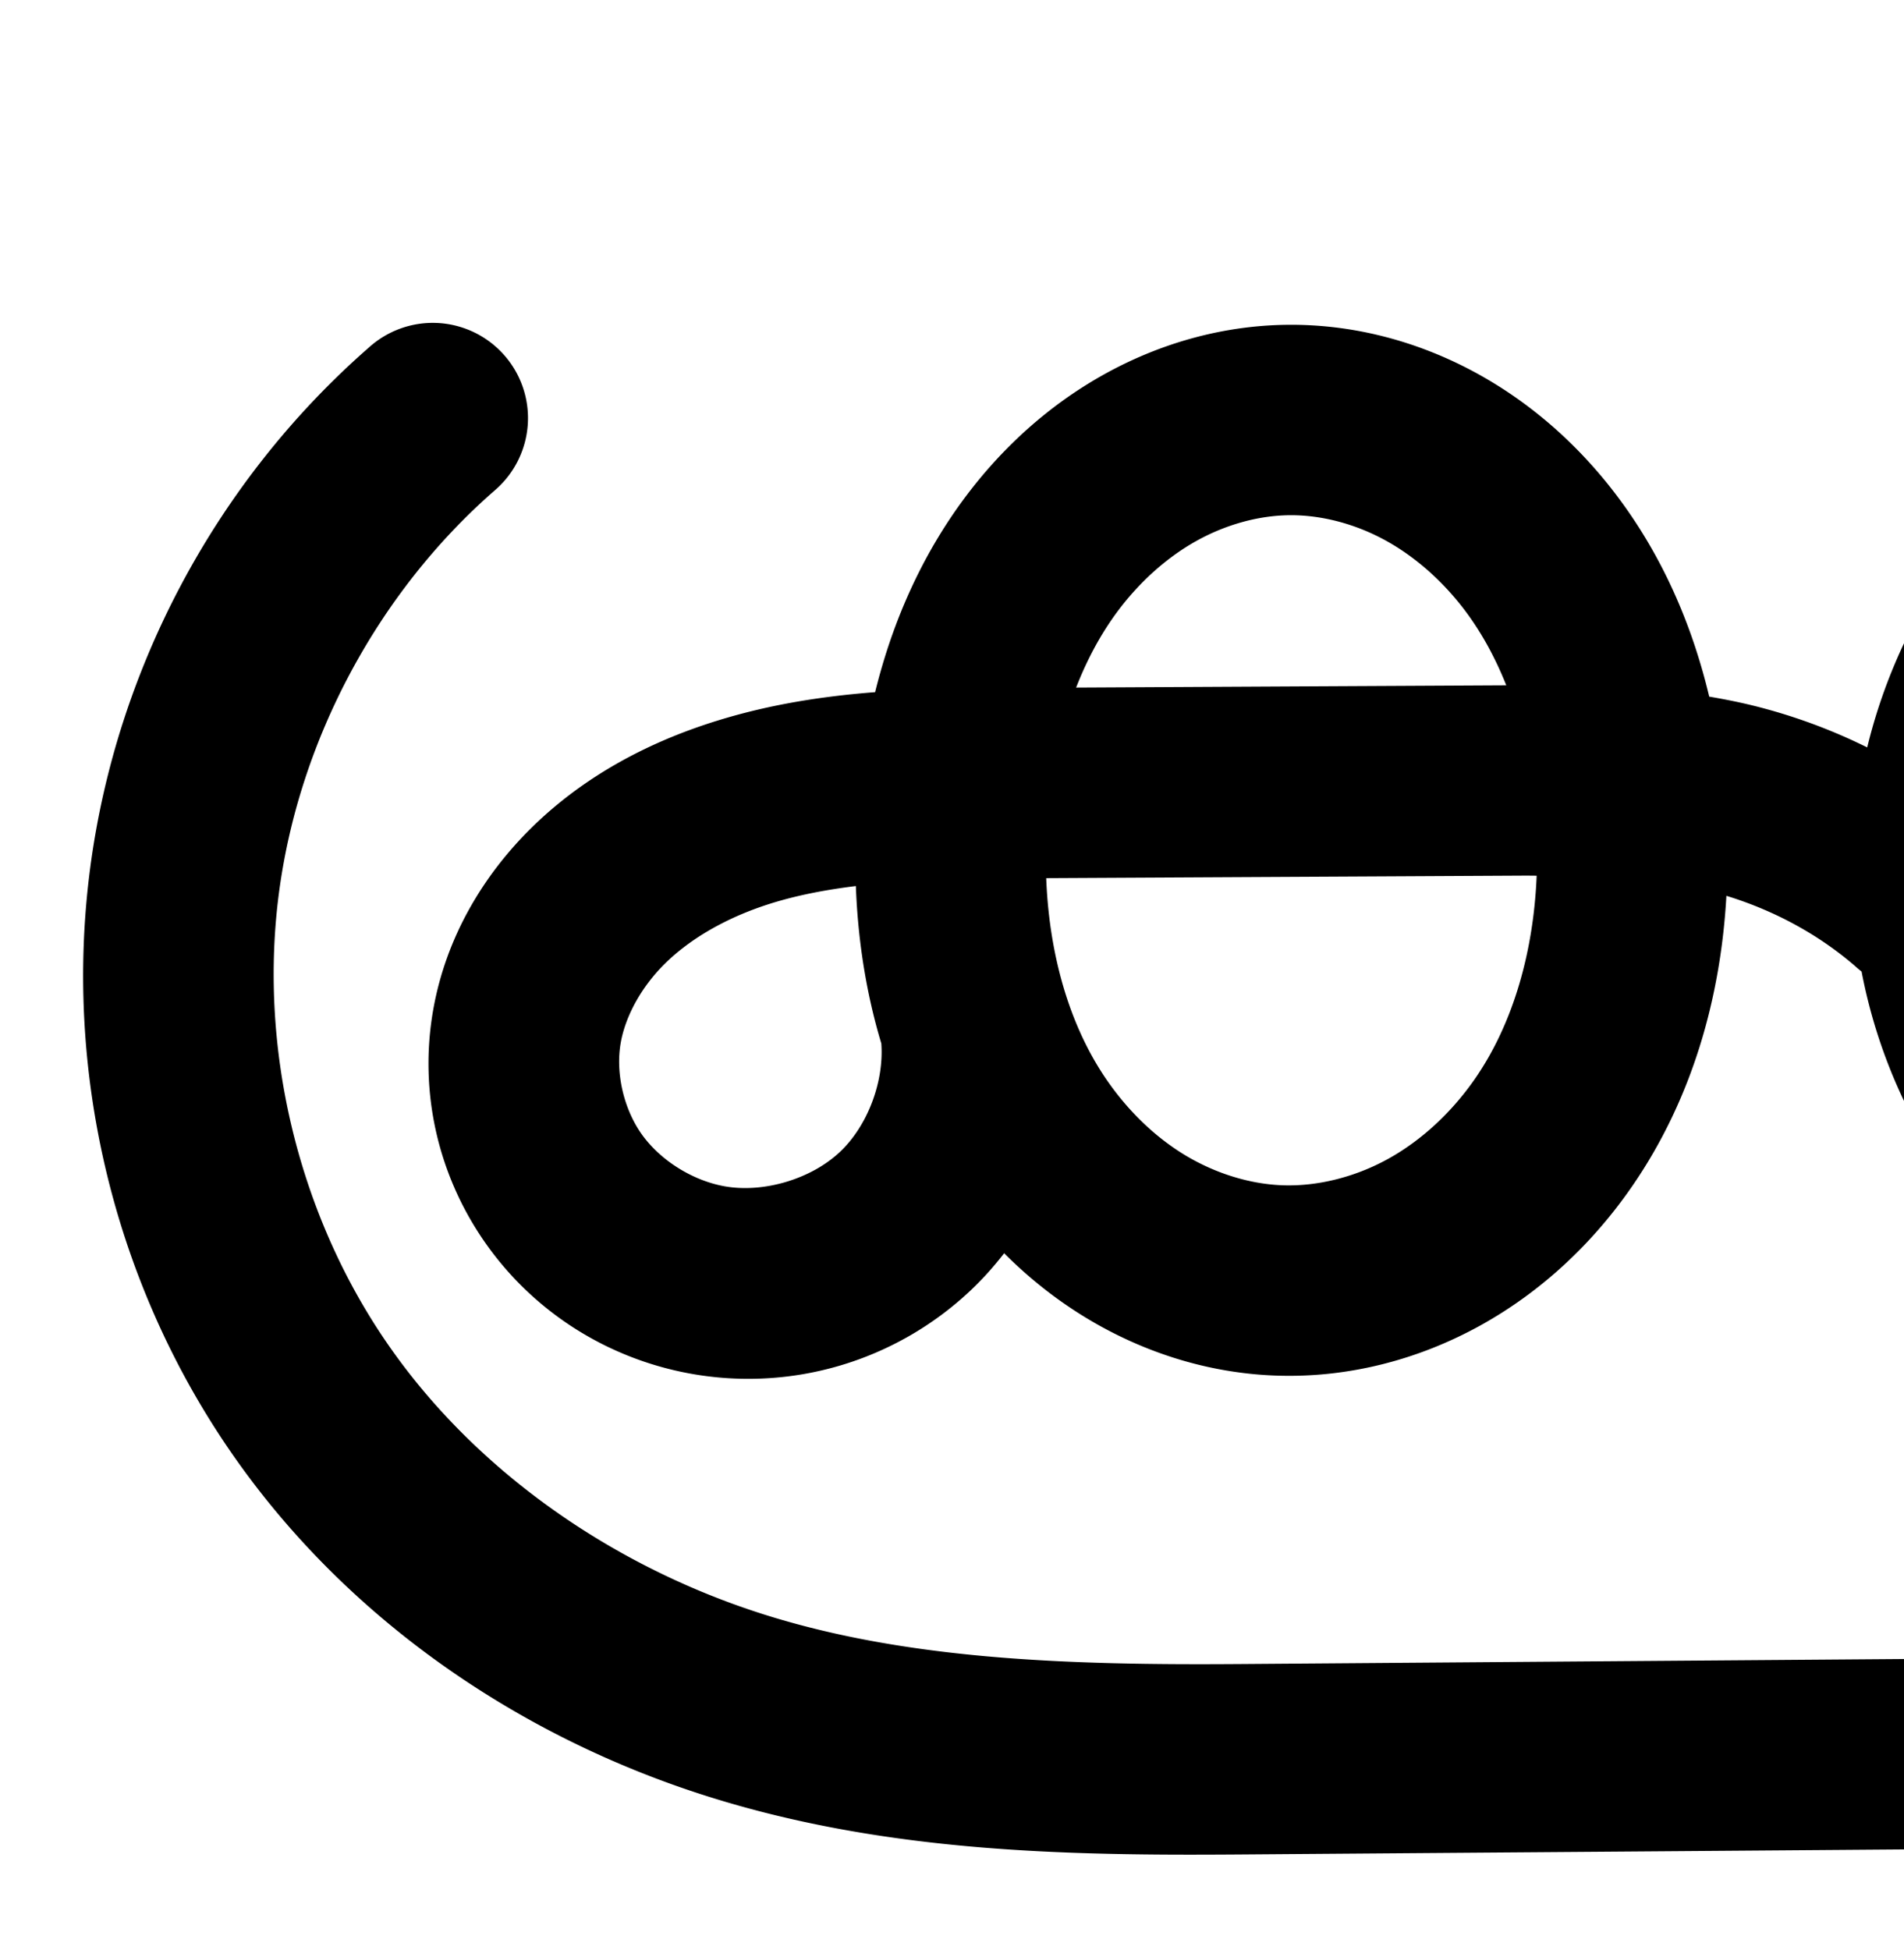 <?xml version="1.0" encoding="UTF-8" standalone="no"?>
<!-- Created with Inkscape (http://www.inkscape.org/) -->

<svg
   xmlns:dc="http://purl.org/dc/elements/1.1/"
   xmlns:cc="http://creativecommons.org/ns#"
   xmlns:rdf="http://www.w3.org/1999/02/22-rdf-syntax-ns#"
   xmlns:svg="http://www.w3.org/2000/svg"
   xmlns="http://www.w3.org/2000/svg"
   xmlns:sodipodi="http://sodipodi.sourceforge.net/DTD/sodipodi-0.dtd"
   xmlns:inkscape="http://www.inkscape.org/namespaces/inkscape"
   width="2000"
   height="2048"
   id="svg2992"
   version="1.1"
   inkscape:version="0.91 r13725"
   sodipodi:docname="ക്ത്ര.svg">
  <defs
     id="defs5498">
    <inkscape:path-effect
       effect="spiro"
       id="path-effect3846"
       is_visible="true" />
    <inkscape:path-effect
       effect="spiro"
       id="path-effect3801"
       is_visible="true" />
    <inkscape:path-effect
       is_visible="true"
       id="path-effect4500-0-5-18-2-1"
       effect="spiro" />
    <inkscape:path-effect
       is_visible="true"
       id="path-effect4141-3-4-6-8-0"
       effect="spiro" />
    <inkscape:path-effect
       is_visible="true"
       id="path-effect4500-0-5-18-2-1-8"
       effect="spiro" />
    <inkscape:path-effect
       is_visible="true"
       id="path-effect4141-3-4-6-8-0-3"
       effect="spiro" />
    <inkscape:path-effect
       is_visible="true"
       id="path-effect4141-3-4-6-8-0-3-9"
       effect="spiro" />
    <inkscape:path-effect
       is_visible="true"
       id="path-effect4500-0-5-18-2-1-8-4"
       effect="spiro" />
    <inkscape:path-effect
       is_visible="true"
       id="path-effect4500-0-5-18-2-1-8-4-6"
       effect="spiro" />
    <inkscape:path-effect
       is_visible="true"
       id="path-effect4141-3-4-6-8-0-3-9-2"
       effect="spiro" />
    <inkscape:path-effect
       is_visible="true"
       id="path-effect4141-3-4-6-8-0-3-9-2-4"
       effect="spiro" />
    <inkscape:path-effect
       is_visible="true"
       id="path-effect4500-0-5-18-2-1-8-4-6-5"
       effect="spiro" />
    <inkscape:path-effect
       is_visible="true"
       id="path-effect4141-3-4-6-8-0-3-9-7"
       effect="spiro" />
    <inkscape:path-effect
       is_visible="true"
       id="path-effect4500-0-5-18-2-1-8-4-2"
       effect="spiro" />
    <inkscape:path-effect
       is_visible="true"
       id="path-effect4500-0-5-18-2-1-8-4-0"
       effect="spiro" />
    <inkscape:path-effect
       is_visible="true"
       id="path-effect4141-3-4-6-8-0-3-9-1"
       effect="spiro" />
  </defs>
  <sodipodi:namedview
     inkscape:window-height="843"
     inkscape:window-width="1600"
     inkscape:pageshadow="2"
     inkscape:pageopacity="0.0"
     borderopacity="1.0"
     bordercolor="#666666"
     pagecolor="#ffffff"
     id="base"
     showgrid="true"
     showguides="true"
     inkscape:guide-bbox="true"
     inkscape:zoom="0.25"
     inkscape:cx="1750.8505"
     inkscape:cy="890.64967"
     inkscape:window-x="1600"
     inkscape:window-y="0"
     inkscape:current-layer="layer1"
     inkscape:window-maximized="1">
    <sodipodi:guide
       orientation="horizontal"
       position="0,600"
       id="guide5596" />
    <inkscape:grid
       type="xygrid"
       id="grid3769"
       empspacing="3"
       visible="true"
       enabled="true"
       snapvisiblegridlinesonly="true"
       spacingx="4px"
       units="px"
       dotted="true"
       spacingy="4px" />
    <sodipodi:guide
       orientation="0,1"
       position="2400,1584"
       id="guide2985" />
    <sodipodi:guide
       position="2544,1710"
       orientation="0,1"
       id="guide4181"
       inkscape:label=""
       inkscape:color="rgb(0,0,255)" />
  </sodipodi:namedview>
  <g
     inkscape:label="Layer 1"
     inkscape:groupmode="layer"
     id="layer1"
     transform="translate(0,1048)">
    <path
       sodipodi:nodetypes="aaaaacaassc"
       inkscape:connector-curvature="0"
       inkscape:original-d="m -7223.4539,-572.8723 c 185.7851,-1.05774 356.8295,238.7378 361.2155,424.4741 4.7651,201.791152 -168.4171,482.72543 -370.2333,479.175 -196.5766,-3.45825 -350.9607,-282.647122 -343.9812,-479.1302 6.5332,-183.92041 168.9656,-423.47113 352.999,-424.5189 z M -7551.71,62.537103 c 0,0 -152.9049,280.235167 -281.8413,267.618297 -108.4006,-10.60737 -215.7946,-161.12903 -188.8421,-266.659897 47.9296,-187.664933 244.8694,-253.635303 522.0781,-255.093703 l 525.6574,-2.7654 c 173.933,-0.9151 415.8868,122.178003 415.8868,122.178003"
       inkscape:path-effect="#path-effect4500-0-5-18-2-1-8-4"
       id="path4498-7-1-0-9-8-4-5"
       d="m -7223.454,-572.872 c 51.372,-0.677 102.614,12.893 147.901,37.154 45.288,24.261 84.66,59.033 115.971,99.766 62.621,81.467 91.999,184.94 97.344,287.554 5.911,113.484 -17.554,231.107 -82.319,324.483 -32.382,46.688 -74.79,86.7 -124.467,114.279 -49.677,27.579 -106.665,42.478 -163.447,40.413 -54.766,-1.992 -108.591,-19.715 -155.035,-48.806 -46.443,-29.09 -85.559,-69.337 -115.215,-115.422 -59.312,-92.168 -79.818,-205.469 -73.731,-314.903 5.63,-101.229 34.112,-203.236 94.96,-284.332 30.424,-40.548 68.711,-75.425 112.932,-100.21 44.221,-24.785 94.418,-39.309 145.107,-39.978 z M -7551.71,62.537 c 9.775,74.795 -18.146,153.562 -72.846,205.502 -54.7,51.94 -134.807,75.748 -208.995,62.116 -59.452,-10.924 -114.402,-45.332 -149.55,-94.509 -35.148,-49.177 -49.908,-112.643 -39.292,-172.151 9.272,-51.97 37.149,-99.733 74.766,-136.771 37.617,-37.038 84.62,-63.74 134.324,-81.529 99.407,-35.577 207.407,-36.238 312.988,-36.794 l 525.657,-2.765 c 74.135,-0.39 149.069,1.125 220.846,19.68 71.777,18.555 139.495,53.397 195.041,102.498"
       style="fill:none;fill-rule:evenodd;stroke:#000000;stroke-width:140;stroke-linecap:round;stroke-linejoin:round;stroke-miterlimit:4;stroke-dasharray:none;stroke-opacity:1" />
    <path
       sodipodi:nodetypes="cassaaassaasc"
       inkscape:connector-curvature="0"
       inkscape:original-d="m -8122.4627,-561.95764 c 10.5325,2.32264 -306.2919,715.60116 -134.4839,1007.69624 179.099,304.49067 953.4271,388.15751 986.2279,387.90918 l 1079.7279,-8.17439 c 127.2452,-0.96335 487.6347,60.38149 672.7695,-68.19867 289.1578,-200.82636 547.322,-604.72748 466.7454,-947.43852 -46.6302,-198.32894 -282.5916,-379.56237 -486.1263,-370.486 -235.3163,10.49363 -507.2981,291.5197 -521.6769,476.6636 -15.1216,194.7091 227.7758,385.0316 371.93,412.1187 195.6219,36.758 261.5929,-374.265024 198.6919,-563.1103 -62.9372,-188.95397 -297.8343,-335.60113 -496.9558,-331.6884 -224.3355,4.40818 -440.1541,190.2513 -544.7709,395.3952 -104.6169,205.143903 358.821,511.5965 358.821,511.5965"
       inkscape:path-effect="#path-effect4141-3-4-6-8-0-3-9"
       id="path4139-1-0-4-2-1-7-3"
       d="m -8122.463,-561.958 c -139.381,121.694 -232.521,295.119 -256.998,478.524 -24.477,183.405 19.924,375.185 122.514,529.172 102.654,154.084 261.582,267.125 437.071,326.144 175.489,59.018 364.014,63.167 549.157,61.765 l 1079.728,-8.174 c 226.452,-1.714 459.173,7.034 672.769,-68.199 185.35,-65.284 346.332,-200.985 435.391,-376.156 89.059,-175.171 103.284,-388.409 31.355,-571.282 -39.429,-100.245 -104.094,-191.073 -188.834,-257.577 -84.741,-66.503 -189.684,-108.001 -297.292,-112.909 -130.344,-5.946 -262.011,43.04 -357.947,131.476 -95.937,88.436 -155.308,214.98 -163.73,345.187 -6.872,106.24 20.91,216.889 88.774,298.918 33.932,41.014 77.447,74.334 126.64,94.673 49.192,20.339 104.04,27.462 156.516,18.528 57.053,-9.714 110.365,-38.295 151.819,-78.68 41.454,-40.384 71.168,-92.242 87.499,-147.763 32.663,-111.043 11.259,-233.201 -40.626,-336.668 -46.718,-93.163 -117.77,-174.052 -204.375,-232.031 -86.605,-57.978 -188.581,-92.868 -292.581,-99.658 -122.557,-8.002 -248.355,23.887 -348.921,94.39 -100.566,70.504 -174.296,180.093 -195.85,301.005 -20.317,113.967 6.582,235.617 73.056,330.393 66.474,94.776 171.692,161.495 285.765,181.204"
       style="fill:none;fill-rule:evenodd;stroke:#000000;stroke-width:140;stroke-linecap:round;stroke-linejoin:round;stroke-miterlimit:4;stroke-dasharray:none;stroke-opacity:1" />
    <path
       sodipodi:nodetypes="aaaaacaassc"
       inkscape:connector-curvature="0"
       inkscape:original-d="m -3524.2726,-576.40707 c 186.4411,-1.06953 366.4869,231.92227 371.546,418.45785 5.5311,203.942707 -177.0109,482.50698 -380.8217,478.88938 -198.3191,-3.5201 -361.58,-280.474786 -353.8188,-478.84326 7.2231,-184.61354 178.501,-417.44504 363.0945,-418.50397 z m -337.6439,635.612005 c 0,0 -160.5282,273.839675 -289.9018,261.095505 -107.6316,-10.60232 -219.6594,-154.89599 -194.2428,-260.108849 46.8204,-193.814761 251.8725,-261.113041 537.0091,-262.614441 l 540.6908,-2.84693 c 178.9073,-0.94208 427.7808,125.780094 427.7808,125.780094"
       inkscape:path-effect="#path-effect4500-0-5-18-2-1-8-4-6"
       id="path4498-7-1-0-9-8-4-5-4"
       d="m -3524.273,-576.407 c 51.508,-0.67 102.931,12.234 148.825,35.629 45.894,23.395 86.278,57.133 118.824,97.062 65.093,79.857 97.738,182.926 103.897,285.767 6.87,114.711 -19.253,233.657 -86.778,326.641 -33.763,46.492 -77.528,85.956 -128.238,112.972 -50.711,27.016 -108.385,41.374 -165.805,39.276 -55.318,-2.021 -109.772,-19.27 -157.173,-47.86 -47.401,-28.589 -87.782,-68.338 -118.724,-114.238 -61.885,-91.799 -84.876,-206.254 -77.922,-316.746 6.383,-101.418 38.051,-203.012 101.332,-282.522 31.64,-39.755 70.931,-73.614 115.754,-97.541 44.823,-23.926 95.204,-37.78 146.009,-38.441 z m -337.644,635.612 c 5.169,74.691 -25.715,151.064 -81.347,201.169 -55.633,50.105 -134.81,72.856 -208.555,59.927 -58.982,-10.341 -113.981,-43.09 -150.153,-90.811 -36.172,-47.722 -52.858,-110.061 -44.09,-169.297 7.977,-53.894 36.272,-103.724 74.982,-142.06 38.71,-38.336 87.415,-65.665 138.822,-83.706 102.814,-36.082 214.245,-36.275 323.205,-36.848 l 540.691,-2.847 c 76.264,-0.402 153.35,1.159 227.184,20.262 73.834,19.103 143.485,54.974 200.597,105.518"
       style="fill:none;fill-rule:evenodd;stroke:#000000;stroke-width:70;stroke-linecap:round;stroke-linejoin:round;stroke-miterlimit:4;stroke-dasharray:none;stroke-opacity:1" />
    <path
       sodipodi:nodetypes="cassaaassaasc"
       inkscape:connector-curvature="0"
       inkscape:original-d="m -4468.2168,-541.57483 c 10.8337,2.39112 -295.487,710.33364 -119.1055,993.21993 189.5905,304.07159 980.6943,354.30405 1014.4332,354.0484 l 1110.6072,-8.4154 c 130.8843,-0.99175 500.3248,60.33327 692.0102,-70.20935 288.2531,-196.30769 560.6931,-590.57146 480.094,-930.07387 -47.594,-200.4765 -294.3745,-372.54291 -500.0292,-362.87807 -237.9052,11.18047 -521.8064,281.58367 -536.5964,472.186018 -15.5541,200.449572 234.29,396.383172 382.5669,424.268862 201.2165,37.84171 271.5435,-386.139916 204.3743,-579.71203 -66.1053,-190.50609 -309.7194,-327.25108 -511.1683,-322.93662 -227.1737,4.86533 -452.7422,177.32964 -560.3509,388.52164 -107.6089,211.192008 369.083,526.67949 369.083,526.67949"
       inkscape:path-effect="#path-effect4141-3-4-6-8-0-3-9-2"
       id="path4139-1-0-4-2-1-7-3-5"
       d="m -4468.217,-541.575 c -141.837,117.168 -236.29,290.125 -258.195,472.789 -21.905,182.664 28.977,373.049 139.089,520.431 111.661,149.454 279.863,250.976 459.252,302.204 179.389,51.228 368.626,53.258 555.181,51.844 l 1110.607,-8.415 c 232.898,-1.765 471.907,5.943 692.01,-70.209 184.411,-63.803 347.626,-193.293 440.787,-364.755 93.161,-171.462 112.151,-384.288 39.307,-565.319 -40.651,-101.024 -108.897,-191.124 -196.564,-255.722 -87.667,-64.598 -194.641,-103.216 -303.466,-107.156 -131.391,-4.757 -264.086,42.08 -362.936,128.768 -98.851,86.688 -162.676,212.4 -173.66,343.418 -9.178,109.481 19.459,224.123 89.802,308.517 35.171,42.197 80.286,76.321 131.153,97.061 50.867,20.74 107.453,27.876 161.612,18.69 58.94,-9.996 114.115,-39.219 157.187,-80.675 43.072,-41.456 74.138,-94.823 91.246,-152.104 34.216,-114.563 11.82,-241.23 -44.059,-346.932 -49.231,-93.126 -123.814,-172.525 -213.074,-228.459 -89.26,-55.935 -192.932,-88.383 -298.094,-94.477 -123.61,-7.163 -250.297,22.814 -353.489,91.241 -103.192,68.427 -181.283,176.134 -206.862,297.281 -24.83,117.598 1.214,245.045 70.191,343.474 68.976,98.429 179.881,166.408 298.892,183.206"
       style="fill:none;fill-rule:evenodd;stroke:#000000;stroke-width:70;stroke-linecap:round;stroke-linejoin:round;stroke-miterlimit:4;stroke-dasharray:none;stroke-opacity:1" />
    <path
       style="color:#000000;font-style:normal;font-variant:normal;font-weight:normal;font-stretch:normal;font-size:medium;line-height:normal;font-family:sans-serif;text-indent:0;text-align:start;text-decoration:none;text-decoration-line:none;text-decoration-style:solid;text-decoration-color:#000000;letter-spacing:normal;word-spacing:normal;text-transform:none;direction:ltr;block-progression:tb;writing-mode:lr-tb;baseline-shift:baseline;text-anchor:start;white-space:normal;clip-rule:nonzero;display:inline;overflow:visible;visibility:visible;opacity:1;isolation:auto;mix-blend-mode:normal;color-interpolation:sRGB;color-interpolation-filters:linearRGB;solid-color:#000000;solid-opacity:1;fill:#000000;fill-opacity:1;fill-rule:evenodd;stroke:none;stroke-width:70;stroke-linecap:round;stroke-linejoin:round;stroke-miterlimit:4;stroke-dasharray:none;stroke-dashoffset:0;stroke-opacity:1;color-rendering:auto;image-rendering:auto;shape-rendering:auto;text-rendering:auto;enable-background:accumulate"
       d="M -3327.326 2356.572 C -3329.126 2356.566 -3330.927 2356.574 -3332.729 2356.598 L -3332.729 2356.596 C -3389.594 2357.335 -3445.28 2372.744 -3494.764 2399.158 C -3544.192 2425.543 -3587.018 2462.554 -3621.42 2505.779 C -3673.987 2571.829 -3705.799 2650.777 -3720.916 2732.178 C -3797.818 2734.832 -3876.061 2742.804 -3951.848 2769.4 C -4007.158 2788.811 -4060.477 2818.449 -4103.707 2861.262 C -4147.133 2904.268 -4179.409 2960.406 -4188.684 3023.066 C -4198.914 3092.183 -4179.769 3163.345 -4137.863 3218.631 C -4096.031 3273.82 -4033.58 3310.903 -3965.863 3322.775 C -3881.043 3337.646 -3791.83 3312.01 -3727.842 3254.381 C -3692.9 3222.911 -3666.742 3182.935 -3651.09 3139.166 C -3649.534 3141.572 -3648.072 3144.025 -3646.467 3146.406 C -3612.87 3196.243 -3568.956 3239.592 -3516.797 3271.051 C -3464.576 3302.547 -3404.568 3321.66 -3342.826 3323.916 C -3278.729 3326.257 -3215.175 3310.329 -3159.287 3280.555 C -3103.469 3250.817 -3055.865 3207.766 -3019.186 3157.258 C -2945.843 3056.263 -2918.516 2929.396 -2925.789 2807.959 C -2925.861 2806.752 -2925.985 2805.543 -2926.064 2804.336 C -2902.89 2807.204 -2880.108 2811.142 -2857.943 2816.877 C -2789.228 2834.656 -2724.465 2868.09 -2671.775 2914.721 A 35.004 35.004 0 0 0 -2661.295 2921.264 C -2653.266 3002.199 -2624.794 3081.02 -2577.854 3148.004 C -2503.105 3254.67 -2384.161 3327.577 -2255.189 3345.781 A 35.004 35.004 0 1 0 -2245.406 3276.467 C -2354.458 3261.075 -2457.323 3198.023 -2520.527 3107.832 C -2583.731 3017.64 -2607.889 2899.433 -2585.137 2791.676 C -2561.666 2680.515 -2489.047 2579.907 -2393.176 2516.334 C -2297.056 2452.596 -2177.656 2424.108 -2061.055 2430.865 C -2013.276 2433.634 -1965.794 2442.241 -1920 2456.236 C -1942.516 2470.732 -1964.016 2486.852 -1984.221 2504.57 C -2090.068 2597.394 -2157.91 2730.97 -2169.682 2871.379 C -2179.536 2988.927 -2149.219 3112.449 -2071.887 3205.229 C -2033.233 3251.604 -1983.658 3289.215 -1927.062 3312.291 C -1870.391 3335.398 -1807.453 3343.436 -1746.385 3333.078 C -1679.908 3321.803 -1618.688 3289.227 -1570.777 3243.113 C -1522.951 3197.081 -1488.995 3138.511 -1470.268 3075.809 C -1432.828 2950.455 -1457.448 2815.002 -1516.92 2702.502 C -1569.135 2603.73 -1647.896 2519.932 -1742.352 2460.742 C -1745.005 2459.079 -1747.712 2457.51 -1750.389 2455.887 C -1701.35 2441.88 -1650.234 2435.256 -1599.473 2437.094 C -1498.083 2440.765 -1397.587 2476.965 -1315.504 2537.449 C -1233.366 2597.973 -1168.925 2682.936 -1130.648 2778.061 C -1062.137 2948.324 -1079.925 3151.064 -1168.238 3313.604 C -1256.742 3476.493 -1413.102 3600.887 -1589.715 3661.992 C -1801.729 3735.346 -2036.696 3728.507 -2270.547 3730.279 L -3381.154 3738.695 C -3567.276 3740.106 -3753.085 3737.706 -3926.459 3688.195 C -4099.662 3638.733 -4261.161 3540.739 -4367.283 3398.697 C -4471.839 3258.752 -4520.46 3076.829 -4499.66 2903.381 C -4478.861 2729.933 -4388.606 2564.665 -4253.926 2453.408 A 35.004 35.004 0 1 0 -4298.508 2399.441 C -4447.501 2522.521 -4546.152 2703.166 -4569.162 2895.047 C -4592.172 3086.927 -4539.029 3285.776 -4423.361 3440.594 C -4306.162 3597.461 -4131.256 3702.509 -3945.682 3755.504 C -3760.278 3808.45 -3567.611 3810.11 -3380.623 3808.693 L -2270.018 3800.277 C -2038.073 3798.52 -1795.02 3807.095 -1566.828 3728.144 C -1374.619 3661.644 -1204.549 3527.058 -1106.73 3347.023 C -1008.722 3166.639 -988.531 2943.728 -1065.707 2751.93 C -1108.732 2645.006 -1180.783 2549.768 -1273.978 2481.096 C -1367.229 2412.383 -1480.681 2371.35 -1596.941 2367.141 C -1678.991 2364.17 -1761.11 2380.002 -1836.355 2412.057 C -1906.323 2382.697 -1981.246 2365.372 -2057.006 2360.982 C -2073.333 2360.036 -2089.712 2359.7 -2106.092 2359.979 C -2220.747 2361.93 -2335.38 2394.017 -2431.861 2457.994 C -2542.373 2531.275 -2625.939 2646.083 -2653.627 2777.215 C -2657.519 2795.648 -2660.257 2814.275 -2661.879 2832.977 C -2715.457 2793.913 -2776.485 2765.647 -2840.41 2749.107 C -2871.841 2740.975 -2903.434 2735.948 -2934.926 2732.769 C -2950.183 2649.593 -2983.032 2568.986 -3037.494 2502.17 C -3072.898 2458.735 -3116.931 2421.847 -3167.553 2396.041 C -3216.648 2371.014 -3271.527 2356.757 -3327.326 2356.572 z M -3327.564 2426.57 C -3283.587 2426.725 -3239.169 2438.104 -3199.346 2458.404 C -3158.181 2479.389 -3121.444 2509.974 -3091.756 2546.396 C -3049.646 2598.058 -3021.932 2661.374 -3007.26 2728.359 C -3030.564 2727.719 -3053.711 2727.61 -3076.547 2727.731 L -3617.238 2730.578 C -3627.813 2730.634 -3638.497 2730.696 -3649.186 2730.769 C -3634.863 2664.185 -3607.861 2601.147 -3566.652 2549.369 C -3537.774 2513.084 -3502.02 2482.378 -3461.803 2460.91 C -3421.64 2439.471 -3376.565 2427.172 -3331.82 2426.59 L -3331.818 2426.59 C -3330.401 2426.571 -3328.983 2426.565 -3327.564 2426.57 z M -1835.922 2489.061 C -1816.563 2498.369 -1797.698 2508.668 -1779.522 2520.059 C -1695.456 2572.738 -1625.051 2647.736 -1578.805 2735.217 C -1526.519 2834.122 -1506.347 2952.004 -1537.34 3055.775 C -1552.829 3107.636 -1581.003 3155.799 -1619.32 3192.68 C -1657.554 3229.479 -1706.687 3255.346 -1758.09 3264.064 C -1805.341 3272.078 -1855.572 3265.847 -1900.635 3247.473 C -1945.773 3229.068 -1986.427 3198.429 -2018.115 3160.41 C -2081.468 3084.402 -2108.428 2978.642 -2099.926 2877.227 C -2089.729 2755.6 -2029.921 2637.752 -1938.066 2557.199 C -1907.264 2530.187 -1872.741 2507.399 -1835.922 2489.061 z M -3056.146 2797.693 C -3036.161 2797.732 -3016.321 2798.023 -2996.682 2798.787 C -2996.308 2803.237 -2995.931 2807.687 -2995.664 2812.143 C -2989.197 2920.127 -3014.116 3031.151 -3075.824 3116.125 C -3106.67 3158.601 -3146.596 3194.48 -3192.199 3218.775 C -3237.732 3243.033 -3289.529 3255.816 -3340.271 3253.963 C -3389.166 3252.177 -3438.063 3236.792 -3480.644 3211.109 C -3523.288 3185.39 -3560.136 3149.242 -3588.424 3107.279 C -3645.017 3023.329 -3666.99 2916.448 -3660.436 2812.295 C -3660.196 2808.493 -3659.854 2804.696 -3659.539 2800.898 C -3645.357 2800.742 -3631.13 2800.651 -3616.867 2800.576 L -3076.178 2797.731 C -3069.486 2797.695 -3062.808 2797.68 -3056.146 2797.693 z M -3729.893 2802.727 C -3730.015 2804.45 -3730.19 2806.175 -3730.299 2807.898 C -3734.864 2880.441 -3727.312 2954.979 -3704.869 3024.928 A 35.004 35.004 0 0 0 -3704.832 3029.621 C -3700.44 3093.094 -3727.41 3159.788 -3774.688 3202.367 C -3821.964 3244.946 -3891.104 3264.813 -3953.773 3253.826 C -4004.02 3245.017 -4051.566 3216.602 -4082.078 3176.348 C -4112.517 3136.19 -4126.743 3082.672 -4119.438 3033.316 C -4112.758 2988.19 -4088.446 2944.666 -4054.451 2911 C -4020.261 2877.14 -3976.172 2852.122 -3928.668 2835.451 C -3866.55 2813.651 -3799.318 2805.781 -3729.893 2802.727 z "
       transform="translate(0,-1048)"
       id="path4498-7-1-0-9-8-4-5-4-8" />
    <path
       style="color:#000000;font-style:normal;font-variant:normal;font-weight:normal;font-stretch:normal;font-size:medium;line-height:normal;font-family:sans-serif;text-indent:0;text-align:start;text-decoration:none;text-decoration-line:none;text-decoration-style:solid;text-decoration-color:#000000;letter-spacing:normal;word-spacing:normal;text-transform:none;direction:ltr;block-progression:tb;writing-mode:lr-tb;baseline-shift:baseline;text-anchor:start;white-space:normal;clip-rule:nonzero;display:inline;overflow:visible;visibility:visible;opacity:1;isolation:auto;mix-blend-mode:normal;color-interpolation:sRGB;color-interpolation-filters:linearRGB;solid-color:#000000;solid-opacity:1;fill:#000000;fill-opacity:1;fill-rule:evenodd;stroke:none;stroke-width:140;stroke-linecap:round;stroke-linejoin:round;stroke-miterlimit:4;stroke-dasharray:none;stroke-dashoffset:0;stroke-opacity:1;color-rendering:auto;image-rendering:auto;shape-rendering:auto;text-rendering:auto;enable-background:accumulate"
       d="m -7143.945,1113.129 a 70.007,70.007 0 0 0 -1.52,0.027 c -151.65,4.358 -268.782,93.738 -337.209,206.963 -32.71,54.124 -55.881,113.814 -69.877,175.152 -117.863,7.739 -237.239,34.609 -342.457,118.002 -175.496,129.541 -156.634,421.015 46.393,513.912 147.37,80.319 323.702,11.863 405.047,-117.4 2.703,3.165 5.349,6.378 8.131,9.475 80.505,89.627 199.334,150.26 333.133,135.531 a 70.007,70.007 0 0 0 0.068,-0.01 c 136.014,-15.11 242.167,-98.458 307.281,-202.957 56.97,-91.429 86.091,-199.679 84.816,-305.635 6.982,1.111 13.963,2.23 20.9,3.504 60.714,16.033 117.905,45.725 164.107,86.566 a 70.007,70.007 0 1 0 92.721,-104.894 c -64.43,-56.953 -141.937,-96.639 -223.883,-117.822 a 70.007,70.007 0 0 0 -4.668,-1.039 c -20.809,-3.886 -41.55,-6.989 -62.242,-9.672 -16.479,-81.166 -51.28,-159.684 -102.525,-226.004 -73.067,-94.56 -184.565,-164.638 -318.217,-163.701 z m 1.75,140.016 c 85.02,-0.34 153.335,41.538 205.685,109.287 28.805,37.278 51.176,82.308 65.627,129.209 -124.936,-3.688 -246.717,4.474 -363.248,1.809 a 70.007,70.007 0 0 0 -4.537,0.043 c -52.313,2.196 -109.035,0.286 -167.863,-0.678 10.767,-35.803 25.373,-69.996 43.678,-100.283 50.093,-82.889 120.137,-136.238 220.658,-139.387 z m 188.473,378.274 c 34.764,-0.143 69.13,0.213 103.067,1.566 3.71,82.746 -18.985,173.971 -63.121,244.803 -47.485,76.207 -115.085,127.971 -203.879,137.848 -84.44,9.284 -156.69,-26.539 -213.627,-89.928 -30.886,-34.385 -55.572,-76.871 -72.004,-121.727 a 70.007,70.007 0 0 0 -6.121,-17.963 c -10.084,-32.272 -15.862,-65.361 -16.445,-97.242 a 70.007,70.007 0 0 0 -0.344,-5.768 c -1.571,-15.525 -2.191,-31.539 -2.057,-47.785 62.725,-0.122 127.484,0.893 193.326,-1.787 95.96,2.097 189.945,-1.641 281.205,-2.018 z m -614.697,8.857 c 0.127,18.211 0.993,36.308 2.721,54.18 1.241,49.812 10.375,99.415 26.461,146.807 11.432,118.461 -138.929,221.33 -244.18,162.143 a 70.007,70.007 0 0 0 -5.762,-2.9 c -103.017,-46.016 -111.325,-209.464 -22.457,-274.785 a 70.007,70.007 0 0 0 2.269,-1.74 c 67.856,-54.281 150.191,-75.442 240.947,-83.703 z"
       id="path4498-7-1-0-9-8-4-5-5"
       inkscape:connector-curvature="0" />
    <path
       style="color:#000000;font-style:normal;font-variant:normal;font-weight:normal;font-stretch:normal;font-size:medium;line-height:normal;font-family:sans-serif;text-indent:0;text-align:start;text-decoration:none;text-decoration-line:none;text-decoration-style:solid;text-decoration-color:#000000;letter-spacing:normal;word-spacing:normal;text-transform:none;direction:ltr;block-progression:tb;writing-mode:lr-tb;baseline-shift:baseline;text-anchor:start;white-space:normal;clip-rule:nonzero;display:inline;overflow:visible;visibility:visible;opacity:1;isolation:auto;mix-blend-mode:normal;color-interpolation:sRGB;color-interpolation-filters:linearRGB;solid-color:#000000;solid-opacity:1;fill:#000000;fill-opacity:1;fill-rule:evenodd;stroke:none;stroke-width:140;stroke-linecap:round;stroke-linejoin:round;stroke-miterlimit:4;stroke-dasharray:none;stroke-dashoffset:0;stroke-opacity:1;color-rendering:auto;image-rendering:auto;shape-rendering:auto;text-rendering:auto;enable-background:accumulate"
       d="m -5953.305,1117.617 c -191.022,3.293 -378.767,88.813 -487.83,260.111 l 2.186,-3.231 c -182.108,253.642 -72.978,636.617 216.586,754.557 37.821,16.802 77.746,29.144 118.885,36.25 a 70.007,70.007 0 1 0 23.83,-137.957 c -29.684,-5.127 -58.95,-14.148 -86.77,-26.592 a 70.007,70.007 0 0 0 -2.35,-1 c -200.565,-81.069 -282.527,-368.019 -156.459,-543.607 a 70.007,70.007 0 0 0 2.186,-3.23 c 96.805,-152.045 290.025,-213.235 467.381,-185.812 -81.932,73.681 -140.78,171.711 -171.191,276.746 -47.239,163.153 -25.734,349.65 95.834,487.01 143.626,172.396 429.111,170.891 561.045,-16.715 93.275,-125.366 104.534,-279.425 66.022,-415.893 -36.866,-130.632 -117.002,-249.077 -220.855,-331.217 192.585,-18.339 396.501,108.268 472.898,288.94 a 70.007,70.007 0 0 0 1.355,3.004 c 132.494,276.315 12.891,641.01 -244.562,804.135 a 70.007,70.007 0 0 0 -1.764,1.156 c -256.866,173.817 -594.265,140.819 -925.309,148.041 -399.596,0.277 -797.424,12.221 -1193.029,3.01 -294.169,-7.273 -598.08,-146.675 -735.621,-405.826 a 70.007,70.007 0 0 0 -0.879,-1.603 c -155.077,-274.624 -86.262,-656.762 154.465,-860.408 a 70.007,70.007 0 1 0 -90.42,-106.885 c -295.117,249.658 -376.123,698.466 -186.344,1035.397 167.44,314.537 520.049,470.997 855.351,479.283 a 70.007,70.007 0 0 0 0.1,0 c 400.774,9.335 799.907,-2.707 1196.941,-2.973 a 70.007,70.007 0 0 0 1.498,-0.016 c 317.612,-7.009 691.381,37.222 1000.664,-171.402 318.222,-202.154 461.135,-634.564 295.67,-981.271 -121.966,-285.665 -468.595,-462.025 -767.287,-332.91 -83.016,-34.026 -172.943,-50.633 -262.227,-49.094 z m 260.836,203.838 c 23.647,12.876 46.155,27.675 66.986,44.627 a 70.007,70.007 0 0 0 2.482,1.93 c 84.162,62.416 154.765,163.573 184.31,268.266 29.545,104.692 20.624,208.493 -44.031,294.93 a 70.007,70.007 0 0 0 -1.346,1.861 c -75.167,107.685 -256.316,108.02 -339.467,8.098 a 70.007,70.007 0 0 0 -1.613,-1.873 c -86.299,-96.557 -103.735,-230.421 -67.228,-356.506 31.671,-109.385 104.288,-207.696 199.906,-261.332 z"
       id="path4139-1-0-4-2-1-7-3-2"
       inkscape:connector-curvature="0" />
    <path
       style="color:#000000;font-style:normal;font-variant:normal;font-weight:normal;font-stretch:normal;font-size:medium;line-height:normal;font-family:sans-serif;text-indent:0;text-align:start;text-decoration:none;text-decoration-line:none;text-decoration-style:solid;text-decoration-color:#000000;letter-spacing:normal;word-spacing:normal;text-transform:none;direction:ltr;block-progression:tb;writing-mode:lr-tb;baseline-shift:baseline;text-anchor:start;white-space:normal;clip-rule:nonzero;display:inline;overflow:visible;visibility:visible;opacity:1;isolation:auto;mix-blend-mode:normal;color-interpolation:sRGB;color-interpolation-filters:linearRGB;solid-color:#000000;solid-opacity:1;fill:#000000;fill-opacity:1;fill-rule:evenodd;stroke:none;stroke-width:200;stroke-linecap:round;stroke-linejoin:round;stroke-miterlimit:4;stroke-dasharray:none;stroke-dashoffset:0;stroke-opacity:1;color-rendering:auto;image-rendering:auto;shape-rendering:auto;text-rendering:auto;enable-background:accumulate"
       d="M 458.377 339.174 A 100.01 100.01 0 0 0 387.75 364.73 C 227.858 504.4 122.517 700.96 94.758 911.441 C 66.998 1121.922 117.777 1339.072 235.99 1515.42 C 352.88 1689.792 529.661 1814.818 724.328 1880.441 C 918.919 1946.039 1118.895 1949.061 1306.039 1947.645 L 2385.766 1939.471 C 2498.272 1938.619 2613.362 1939.155 2730.641 1932.254 C 2848.445 1925.322 2972.382 1910.08 3092.879 1864.912 C 3268.743 1798.989 3418.523 1673.233 3515.113 1512.816 C 3611.651 1352.485 3652.428 1162.3 3631.918 976.844 C 3614.611 820.354 3553.128 665.695 3442.639 545.594 C 3331.328 424.599 3173.323 345.073 3003.408 343.355 C 2923.91 342.552 2846.166 358.976 2774.566 389.459 C 2706.356 360.985 2633.13 344.186 2558.094 341.402 C 2400.776 335.565 2244.109 391.807 2127.977 500.16 C 2045.809 576.824 1987.661 676.502 1961.357 784.98 C 1924.836 766.86 1886.516 752.659 1847.217 742.5 C 1829.785 737.994 1812.523 734.557 1795.381 731.629 C 1777.393 656.017 1745.745 582.209 1695.701 517.105 C 1656.463 466.058 1606.748 421.783 1547.668 390.133 C 1488.386 358.375 1421.083 340.216 1351.228 341.137 C 1282.313 342.045 1216.388 361.454 1158.547 393.873 C 1100.899 426.184 1052.594 470.554 1014.519 521.299 C 967.36 584.151 937.037 654.699 919.248 726.941 C 857.395 731.75 793.352 742.012 729 765.043 C 668.236 786.79 608.383 820.069 558.213 869.467 C 507.569 919.331 468.658 984.272 455.16 1059.932 C 439.57 1147.319 460.428 1236.278 511.541 1307.793 C 562.529 1379.132 638.989 1426.82 724.377 1442.51 C 831.505 1462.194 941.314 1429.557 1020.301 1354.557 C 1032.887 1342.605 1044.317 1329.735 1054.789 1316.242 C 1078.901 1340.391 1105.789 1362.165 1135.41 1380.719 C 1195.825 1418.561 1265.975 1442.023 1339.895 1444.711 C 1416.562 1447.499 1490.823 1427.709 1555.514 1391.795 C 1619.961 1356.016 1673.178 1305.375 1713.613 1247.076 C 1777.96 1154.302 1807.514 1046.865 1813.443 940.846 C 1864.484 956.454 1912.191 982.433 1951 1016.738 A 100.01 100.01 0 0 0 1955.443 1020.393 C 1971.455 1104.243 2006.618 1183.973 2058.512 1252.504 C 2129.977 1346.881 2230.484 1416.484 2343.967 1450.188 A 100.01 100.01 0 1 0 2400.908 1258.465 C 2329.245 1237.181 2263.085 1191.364 2217.955 1131.766 C 2172.825 1072.168 2146.662 996.066 2145.606 921.316 C 2144.184 820.736 2189.851 715.963 2264.414 646.395 C 2339.252 576.57 2446.994 537.419 2550.68 541.266 C 2554.554 541.409 2558.43 541.726 2562.307 541.986 C 2468.026 647.475 2412.789 782.524 2401.074 921.621 C 2390.636 1045.554 2414.674 1180.103 2497.189 1288.723 C 2538.563 1343.185 2593.323 1388.688 2659.008 1417.022 C 2725.06 1445.513 2799.523 1455.295 2872.979 1440.045 C 2933.508 1427.479 2987.887 1399.011 3032.785 1360.512 C 3077.506 1322.164 3111.65 1274.985 3135.654 1224.166 C 3183.561 1122.743 3189.384 1012.583 3174.223 912.102 C 3153.564 775.191 3092.243 645.172 2996.578 543.432 C 2998.18 543.425 2999.787 543.329 3001.387 543.346 C 3108.517 544.429 3219.18 598.097 3295.449 681.002 C 3372.541 764.801 3419.983 879.938 3433.131 998.828 C 3448.762 1140.168 3416.836 1288.311 3343.775 1409.65 C 3270.767 1530.904 3154.683 1628.155 3022.678 1677.637 C 2931.013 1711.997 2827.272 1726.222 2718.891 1732.6 C 2609.983 1739.008 2498.316 1738.613 2384.252 1739.477 L 1304.523 1747.65 C 1121.457 1749.036 944.449 1743.589 788.217 1690.922 C 632.06 1638.281 491.372 1537.204 402.117 1404.057 C 311.796 1269.318 271.831 1098.41 293.041 937.592 C 314.251 776.773 397.159 622.07 519.324 515.355 A 100.01 100.01 0 0 0 458.377 339.174 z M 1356.955 541.105 C 1388.949 541.254 1422.911 550.19 1453.227 566.43 C 1484.721 583.302 1513.752 608.571 1537.135 638.99 C 1555.449 662.816 1570.427 690.137 1582.209 719.736 L 1130.385 722.111 C 1141.905 692.565 1156.552 665.247 1174.496 641.332 C 1197.269 610.981 1225.539 585.597 1256.332 568.338 C 1286.932 551.187 1321.405 541.547 1353.865 541.119 C 1354.893 541.106 1355.923 541.101 1356.955 541.105 z M 2776.412 616.996 C 2796.502 630.565 2815.514 645.665 2832.984 662.27 C 2909.075 734.59 2960.512 836.232 2976.463 941.941 C 2987.162 1012.85 2980.937 1083.441 2954.814 1138.744 C 2941.804 1166.288 2923.666 1190.62 2902.598 1208.686 C 2881.706 1226.6 2856.65 1239.17 2832.324 1244.221 C 2803.031 1250.302 2768.529 1246.449 2738.223 1233.377 C 2707.549 1220.146 2678.554 1196.84 2656.447 1167.74 C 2612.002 1109.235 2593.191 1023.612 2600.367 938.406 C 2609.198 833.551 2655.002 730.465 2727.475 658.146 C 2742.523 643.131 2758.982 629.418 2776.412 616.996 z M 1601.869 919.635 C 1606.053 919.613 1609.996 919.72 1614.137 919.717 C 1610.945 998.811 1589.77 1074.705 1549.273 1133.092 C 1524.944 1168.169 1493.342 1197.554 1458.436 1216.934 C 1423.772 1236.178 1384.057 1246.186 1347.162 1244.844 C 1311.551 1243.549 1274.048 1231.562 1241.576 1211.223 C 1208.891 1190.749 1179.711 1161.148 1157.371 1126.434 C 1120.787 1069.583 1101.853 997.53 1098.951 922.281 L 1601.869 919.635 z M 899.018 930.576 C 901.057 985.824 909.414 1041.677 925.744 1095.906 C 928.709 1136.078 911.454 1182.11 882.586 1209.522 C 852.173 1238.4 801.771 1253.382 760.521 1245.803 C 727.007 1239.645 693.565 1218.514 674.256 1191.498 C 655.073 1164.659 646.41 1126.686 652.053 1095.059 C 657.098 1066.777 673.942 1036.195 698.533 1011.982 C 723.598 987.304 757.749 967.178 796.393 953.348 C 827.834 942.095 862.307 935.101 899.018 930.576 z "
       transform="translate(0,-1048)"
       id="path4498-7-1-0-9-8-4-5-57" />
  </g>
</svg>
